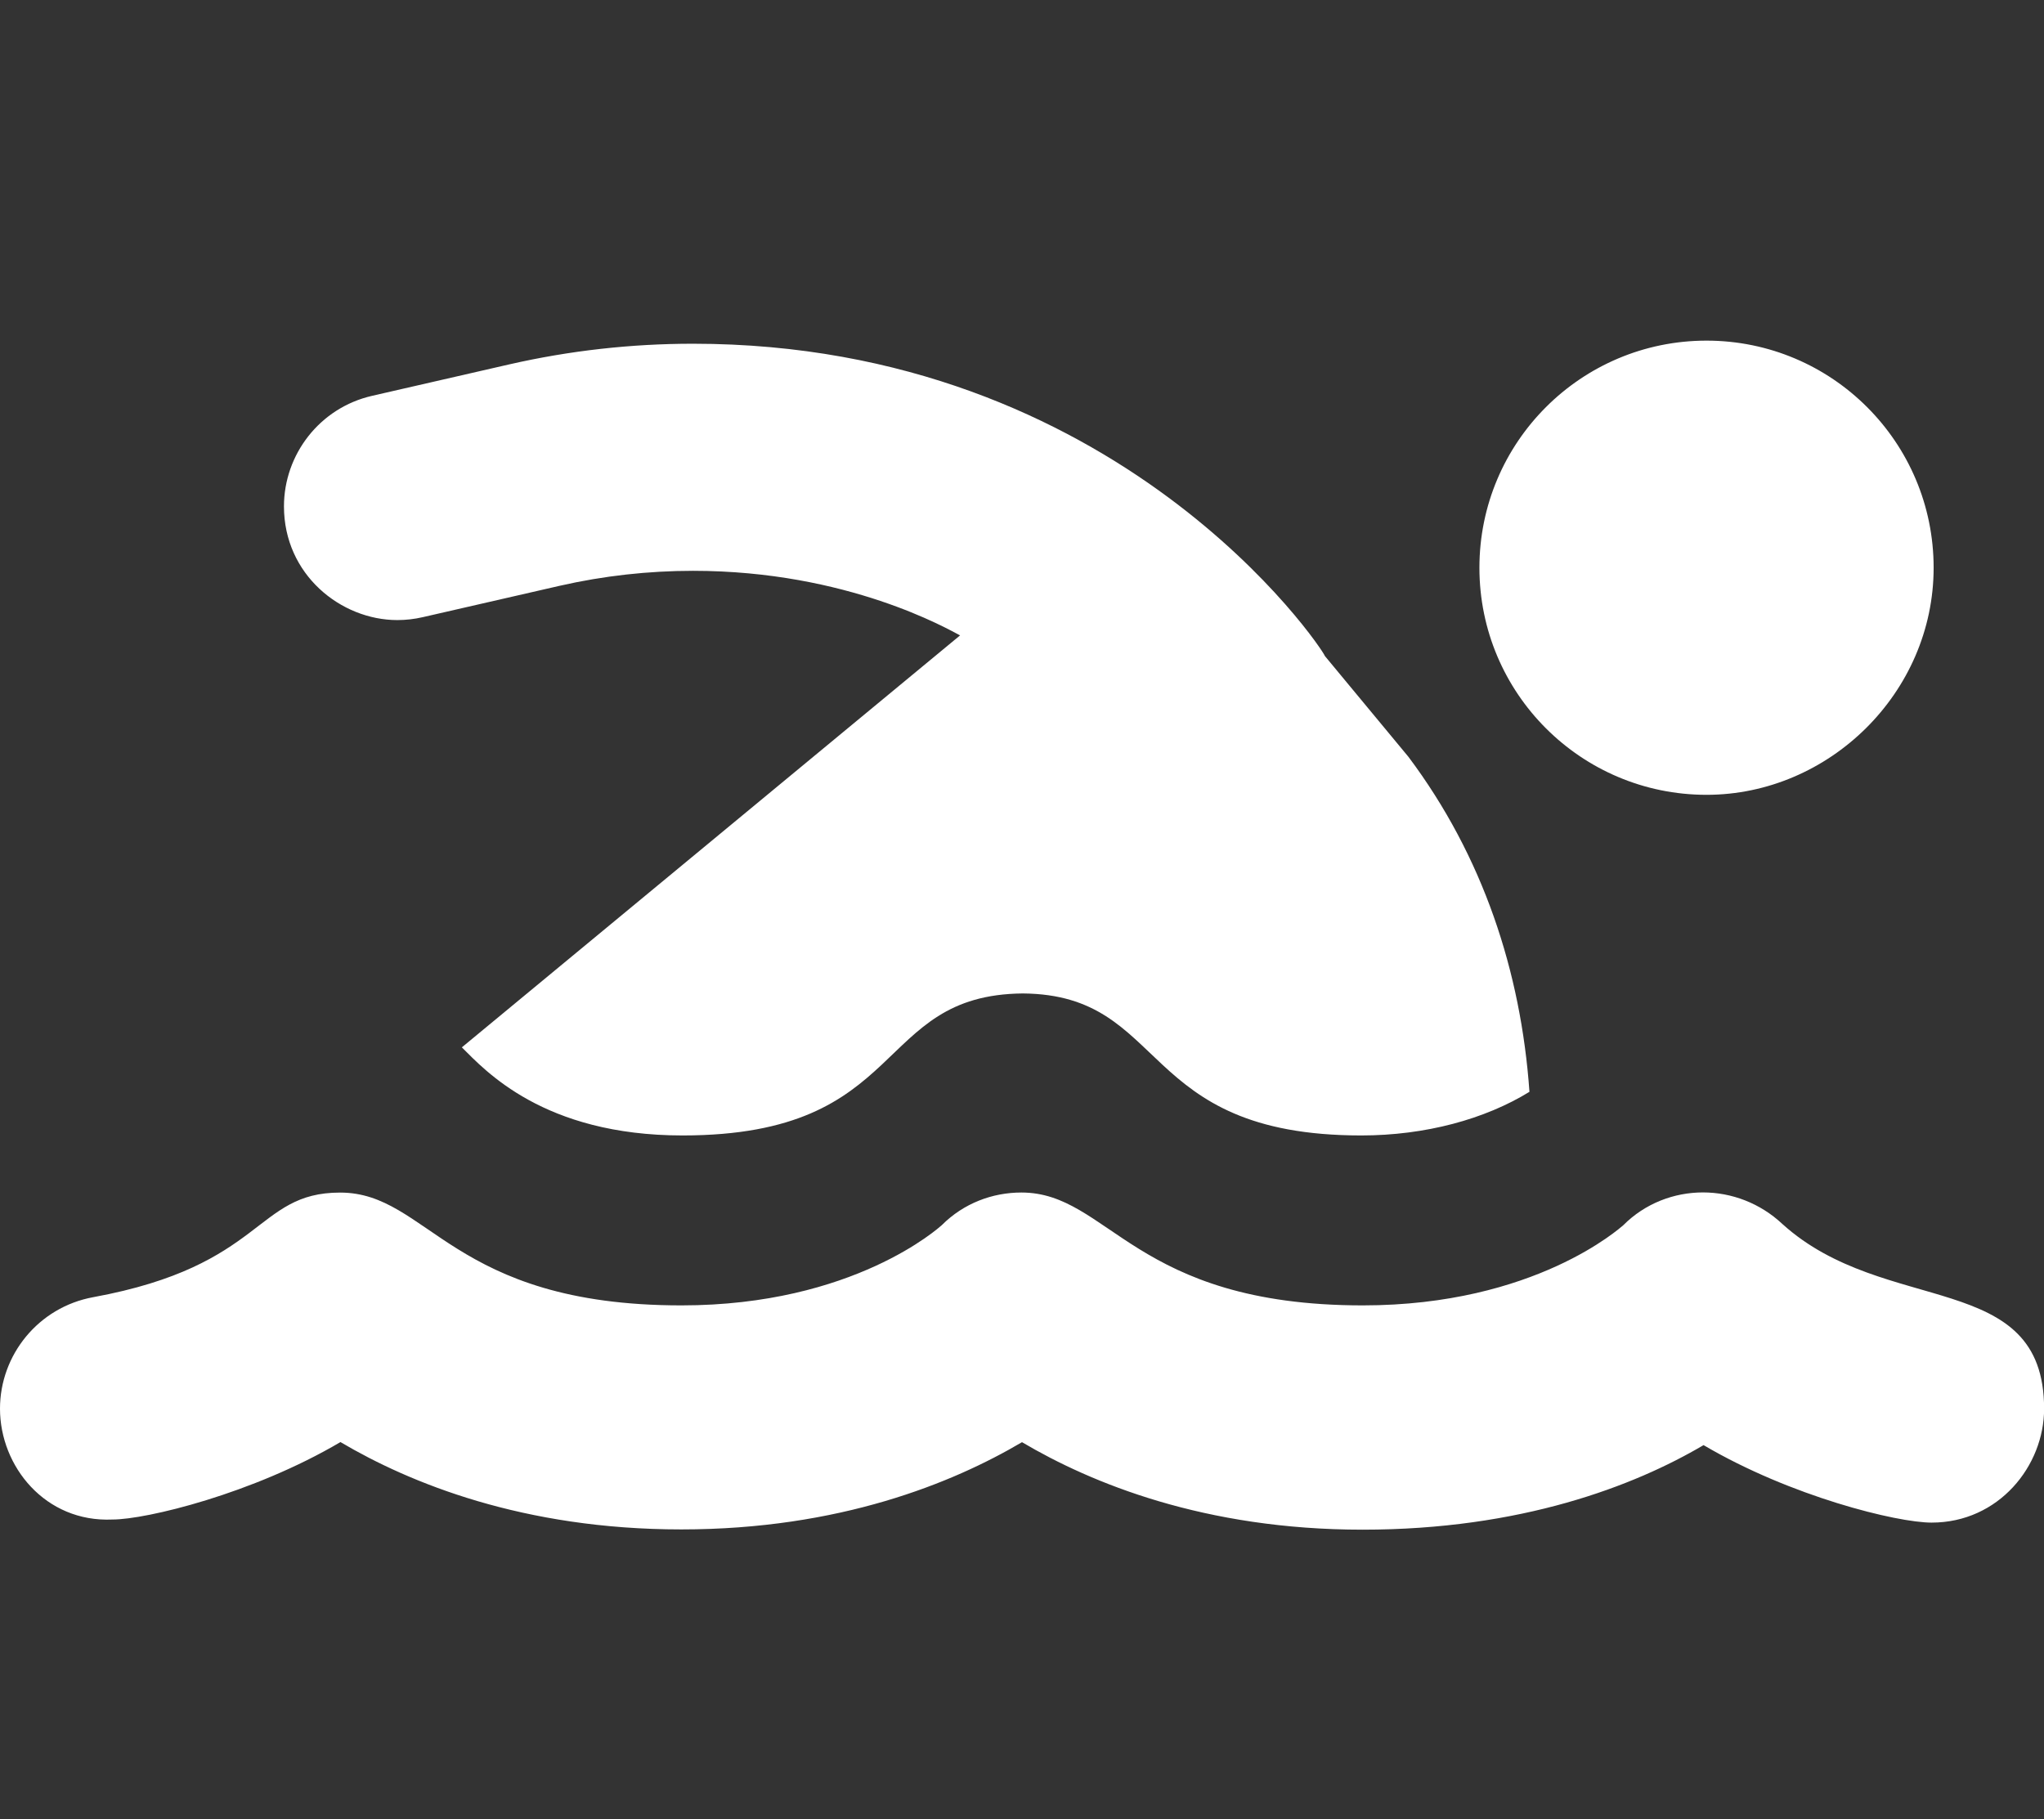 <svg width="200" height="178" viewBox="0 0 200 178" fill="none" xmlns="http://www.w3.org/2000/svg">
<rect x="0" y="0" width="200" height="178" fill="#333333" stroke="none"/>
<g clip-path="url(#clip0_80_35)">
<path d="M133.195 111.111C111.188 111.111 114.413 97.337 100.094 97.215C85.323 97.343 89.049 111.111 66.792 111.111C53.156 111.111 47.444 104.719 45.191 102.49L93.941 62.177C92.798 61.591 82.948 55.858 67.813 55.858C63.448 55.858 59.069 56.343 54.781 57.319L41.382 60.39C40.544 60.584 39.707 60.678 38.882 60.678C33.358 60.678 27.785 56.23 27.785 49.553C27.785 44.49 31.267 39.91 36.41 38.733L49.809 35.662C55.733 34.307 61.774 33.636 67.799 33.636C109.5 33.636 129.396 63.452 129.639 64.198L137.813 74.062C145.104 83.785 148.82 95.07 149.653 106.84C145.313 109.514 139.479 111.111 133.195 111.111ZM4.57764e-05 137.847C4.57764e-05 132.59 3.757 127.92 9.115 126.938C25.962 123.851 24.913 116.701 33.281 116.701C41.969 116.701 44.111 127.74 66.677 127.74C83.549 127.74 91.927 120.08 92.156 119.885C94.289 117.748 97.108 116.695 99.941 116.695C108.535 116.695 110.91 127.74 133.344 127.74C150.215 127.74 158.583 120.091 158.833 119.897C160.96 117.759 163.799 116.686 166.632 116.686C169.435 116.686 172.229 117.737 174.403 119.777C184.476 128.892 200.01 124.131 200.01 137.86C200.01 143.444 195.576 148.996 189 148.996C185.608 148.996 175.233 146.447 166.688 141.413C159.896 145.417 148.82 149.688 133.333 149.688C117.847 149.688 106.771 145.132 100 141.125C93.219 145.128 82.129 149.663 66.667 149.663C51.184 149.663 40.083 145.118 33.313 141.115C24.733 146.174 14.306 148.694 11.007 148.694C4.444 148.993 4.57764e-05 143.507 4.57764e-05 137.847ZM166.979 77.778C154.705 77.778 144.757 67.83 144.757 55.556C144.757 43.281 154.705 33.333 166.979 33.333C179.254 33.333 189.201 43.281 189.201 55.556C189.201 67.812 178.941 77.778 166.979 77.778Z" fill="white"/>
</g>
<defs>
<clipPath id="clip0_80_35">
<rect width="200" height="177.778" fill="white" transform="matrix(-1 0 0 1 200 0)"/>
</clipPath>
</defs>
</svg>
